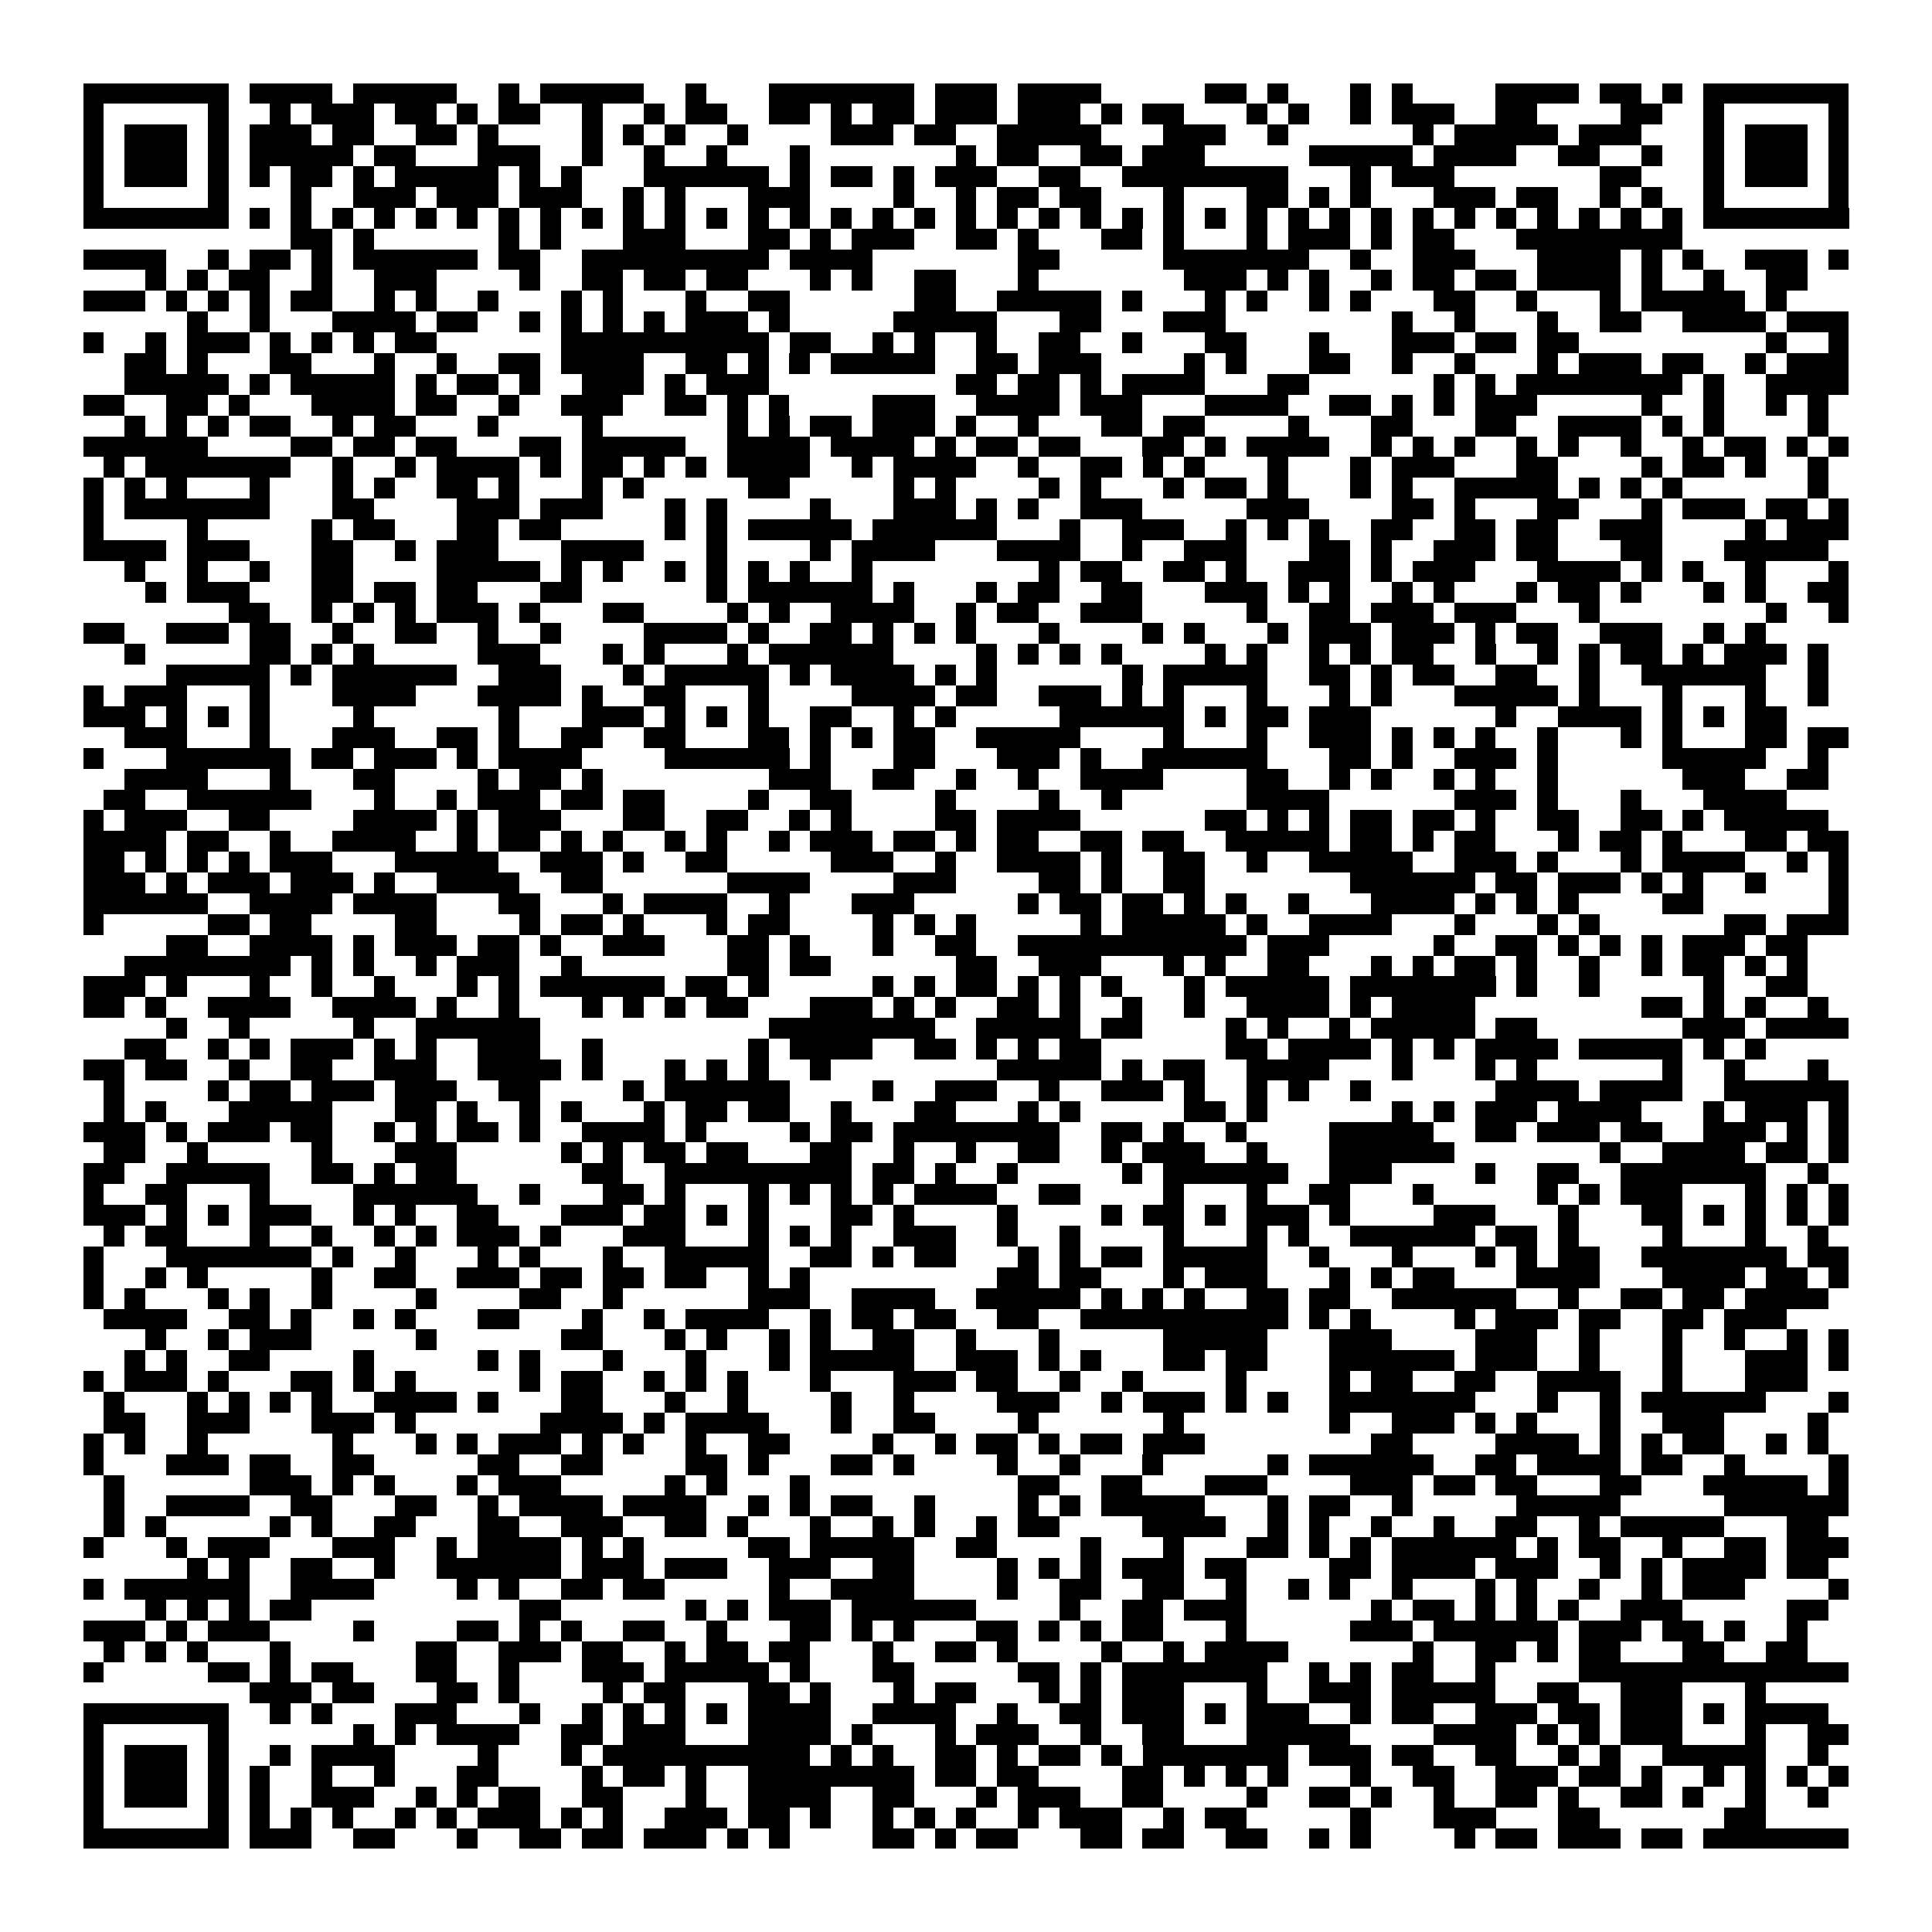 <svg xmlns="http://www.w3.org/2000/svg" viewBox="0 0 93 93" shape-rendering="crispEdges"><path fill="#ffffff" d="M0 0h93v93H0z"/><path stroke="#000000" d="M4 4.5h7m1 0h4m1 0h5m2 0h1m1 0h5m2 0h1m3 0h7m1 0h3m1 0h4m5 0h2m1 0h1m3 0h1m1 0h1m4 0h4m1 0h2m1 0h1m1 0h7M4 5.5h1m5 0h1m2 0h1m1 0h3m1 0h2m1 0h1m1 0h2m2 0h1m2 0h1m1 0h2m2 0h2m1 0h1m1 0h2m1 0h3m1 0h3m1 0h1m1 0h2m3 0h1m1 0h1m2 0h1m1 0h3m2 0h2m4 0h2m2 0h1m5 0h1M4 6.5h1m1 0h3m1 0h1m1 0h3m1 0h2m2 0h2m1 0h1m4 0h1m1 0h1m1 0h1m2 0h1m4 0h3m1 0h2m2 0h5m3 0h3m2 0h1m6 0h1m1 0h5m1 0h3m3 0h1m1 0h3m1 0h1M4 7.5h1m1 0h3m1 0h1m1 0h5m1 0h2m3 0h3m2 0h1m2 0h1m2 0h1m3 0h1m7 0h1m1 0h2m2 0h2m1 0h3m5 0h5m1 0h4m2 0h2m2 0h1m2 0h1m1 0h3m1 0h1M4 8.5h1m1 0h3m1 0h1m1 0h1m1 0h2m1 0h1m1 0h5m1 0h1m1 0h1m3 0h6m1 0h1m1 0h2m1 0h1m1 0h3m2 0h2m2 0h8m3 0h1m1 0h3m7 0h2m3 0h1m1 0h3m1 0h1M4 9.5h1m5 0h1m3 0h1m2 0h3m1 0h3m1 0h3m2 0h1m1 0h1m3 0h3m4 0h1m2 0h1m1 0h2m1 0h2m3 0h1m3 0h2m1 0h1m1 0h1m3 0h3m1 0h2m2 0h1m1 0h1m2 0h1m5 0h1M4 10.5h7m1 0h1m1 0h1m1 0h1m1 0h1m1 0h1m1 0h1m1 0h1m1 0h1m1 0h1m1 0h1m1 0h1m1 0h1m1 0h1m1 0h1m1 0h1m1 0h1m1 0h1m1 0h1m1 0h1m1 0h1m1 0h1m1 0h1m1 0h1m1 0h1m1 0h1m1 0h1m1 0h1m1 0h1m1 0h1m1 0h1m1 0h1m1 0h1m1 0h1m1 0h1m1 0h1m1 0h7M14 11.5h2m1 0h1m6 0h1m1 0h1m3 0h3m3 0h2m1 0h1m1 0h3m2 0h2m1 0h1m3 0h2m1 0h1m3 0h1m1 0h3m1 0h1m1 0h2m3 0h8M4 12.5h4m2 0h1m1 0h2m1 0h1m1 0h6m1 0h2m2 0h9m1 0h4m7 0h2m5 0h7m2 0h1m2 0h3m3 0h4m1 0h1m1 0h1m2 0h3m1 0h1M7 13.5h1m1 0h1m1 0h2m2 0h1m2 0h3m4 0h1m2 0h2m1 0h2m1 0h2m3 0h1m1 0h1m2 0h2m3 0h1m7 0h3m1 0h1m1 0h1m2 0h1m1 0h2m1 0h2m1 0h4m1 0h1m2 0h1m2 0h2M4 14.5h3m1 0h1m1 0h1m1 0h1m1 0h2m2 0h1m1 0h1m2 0h1m3 0h1m1 0h1m3 0h1m2 0h2m6 0h2m2 0h5m1 0h1m3 0h1m1 0h1m2 0h1m1 0h1m3 0h2m2 0h1m3 0h1m1 0h5m1 0h1M9 15.5h1m2 0h1m3 0h4m1 0h2m2 0h1m1 0h1m1 0h1m1 0h1m1 0h3m1 0h1m5 0h5m3 0h2m3 0h3m8 0h1m2 0h1m3 0h1m2 0h2m2 0h4m1 0h3M4 16.5h1m2 0h1m1 0h3m1 0h1m1 0h1m1 0h1m1 0h2m6 0h10m1 0h2m2 0h1m1 0h1m2 0h1m2 0h2m2 0h1m3 0h2m3 0h1m3 0h3m1 0h2m1 0h2m9 0h1m2 0h1M6 17.5h2m1 0h1m3 0h2m3 0h1m2 0h1m2 0h2m1 0h4m2 0h2m1 0h1m1 0h1m1 0h5m2 0h2m1 0h3m4 0h1m1 0h1m3 0h2m2 0h1m2 0h1m3 0h1m1 0h3m1 0h2m2 0h1m1 0h3M6 18.5h5m1 0h1m1 0h5m1 0h1m1 0h2m1 0h1m2 0h3m1 0h1m1 0h3m9 0h2m1 0h2m1 0h1m1 0h4m3 0h2m6 0h1m1 0h1m1 0h8m1 0h1m2 0h4M4 19.5h2m2 0h2m1 0h1m3 0h4m1 0h2m2 0h1m2 0h3m2 0h2m1 0h1m1 0h1m4 0h3m2 0h4m1 0h3m3 0h4m2 0h2m1 0h1m1 0h1m1 0h3m5 0h1m2 0h1m2 0h1m1 0h1M6 20.5h1m1 0h1m1 0h1m1 0h2m2 0h1m1 0h2m3 0h1m4 0h1m6 0h1m1 0h1m1 0h2m1 0h3m1 0h1m2 0h1m3 0h2m1 0h2m4 0h1m3 0h2m3 0h2m2 0h4m1 0h1m1 0h1m4 0h1M4 21.5h6m4 0h2m1 0h2m1 0h2m3 0h2m1 0h5m2 0h4m1 0h4m1 0h1m1 0h2m1 0h2m3 0h2m1 0h1m1 0h4m2 0h1m1 0h1m1 0h1m2 0h1m1 0h1m2 0h1m2 0h1m1 0h2m1 0h1m1 0h1M5 22.5h1m1 0h7m2 0h1m2 0h1m1 0h4m1 0h1m1 0h2m1 0h1m1 0h1m1 0h4m2 0h1m1 0h4m2 0h1m2 0h2m1 0h1m1 0h1m3 0h1m3 0h1m1 0h3m3 0h2m4 0h1m1 0h2m1 0h1m2 0h1M4 23.5h1m1 0h1m1 0h1m3 0h1m3 0h1m1 0h1m2 0h2m1 0h1m3 0h1m1 0h1m5 0h2m5 0h1m1 0h1m4 0h1m1 0h1m3 0h1m1 0h2m1 0h1m3 0h1m1 0h1m2 0h5m1 0h1m1 0h1m1 0h1m6 0h1M4 24.5h1m1 0h7m3 0h2m4 0h3m1 0h3m3 0h1m1 0h1m4 0h1m3 0h3m1 0h1m1 0h1m2 0h3m5 0h3m4 0h2m1 0h1m3 0h2m3 0h1m1 0h3m1 0h2m1 0h1M4 25.5h1m4 0h1m5 0h1m1 0h2m3 0h2m1 0h2m5 0h1m1 0h1m1 0h5m1 0h6m3 0h1m2 0h3m2 0h1m1 0h1m1 0h1m2 0h2m2 0h2m1 0h2m2 0h3m4 0h1m1 0h3M4 26.5h4m1 0h3m3 0h2m2 0h1m1 0h3m3 0h4m3 0h1m4 0h1m1 0h4m3 0h4m2 0h1m2 0h3m3 0h2m1 0h1m2 0h3m1 0h2m3 0h2m3 0h5M6 27.5h1m2 0h1m2 0h1m2 0h2m4 0h5m1 0h1m1 0h1m2 0h1m1 0h1m1 0h1m1 0h1m2 0h1m8 0h1m1 0h2m2 0h2m1 0h1m2 0h3m1 0h1m1 0h3m3 0h4m1 0h1m1 0h1m2 0h1m3 0h1M7 28.5h1m1 0h3m3 0h2m1 0h2m1 0h2m3 0h2m6 0h1m1 0h6m1 0h1m3 0h1m1 0h2m2 0h2m3 0h3m1 0h1m1 0h1m2 0h1m1 0h1m3 0h1m1 0h2m1 0h1m3 0h1m1 0h1m2 0h2M11 29.5h2m2 0h1m1 0h1m1 0h1m1 0h3m1 0h1m3 0h2m4 0h1m1 0h1m2 0h4m2 0h1m1 0h2m2 0h3m5 0h1m2 0h2m1 0h3m1 0h3m3 0h1m8 0h1m2 0h1M4 30.5h2m2 0h3m1 0h2m2 0h1m2 0h2m2 0h1m2 0h1m4 0h4m1 0h1m2 0h2m1 0h1m1 0h1m1 0h1m3 0h1m4 0h1m1 0h1m3 0h1m1 0h3m1 0h3m1 0h1m1 0h2m2 0h3m2 0h1m1 0h1M6 31.5h1m5 0h2m1 0h1m1 0h1m5 0h3m3 0h1m1 0h1m3 0h1m1 0h6m4 0h1m1 0h1m1 0h1m1 0h1m4 0h1m1 0h1m2 0h1m1 0h1m1 0h2m2 0h1m2 0h1m1 0h1m1 0h2m1 0h1m1 0h3m1 0h1M8 32.5h5m1 0h1m1 0h6m2 0h3m3 0h1m1 0h5m1 0h1m1 0h4m1 0h1m1 0h1m6 0h1m1 0h5m2 0h2m1 0h1m1 0h2m2 0h2m2 0h1m2 0h6m2 0h1M4 33.5h1m1 0h3m3 0h1m3 0h4m3 0h4m1 0h1m2 0h2m3 0h1m4 0h4m1 0h2m2 0h3m1 0h1m1 0h1m3 0h1m3 0h1m1 0h1m3 0h5m1 0h1m3 0h1m3 0h1m2 0h1M4 34.5h3m1 0h1m1 0h1m1 0h1m4 0h1m6 0h1m3 0h3m1 0h1m1 0h1m1 0h1m2 0h2m2 0h1m1 0h1m5 0h6m1 0h1m1 0h2m1 0h3m6 0h1m2 0h4m1 0h1m1 0h1m1 0h2M6 35.5h3m3 0h1m3 0h3m2 0h2m1 0h1m2 0h2m2 0h2m3 0h2m1 0h1m1 0h1m1 0h2m2 0h5m4 0h1m3 0h1m2 0h3m1 0h1m1 0h1m1 0h1m2 0h1m3 0h1m1 0h1m3 0h2m1 0h2M4 36.5h1m3 0h6m1 0h2m1 0h3m1 0h1m1 0h4m4 0h6m1 0h1m3 0h2m3 0h3m1 0h1m2 0h6m3 0h2m1 0h1m2 0h3m1 0h1m5 0h5m2 0h1M6 37.5h4m3 0h1m3 0h2m4 0h1m1 0h2m1 0h1m8 0h3m2 0h2m2 0h1m2 0h1m2 0h4m4 0h2m2 0h1m1 0h1m2 0h1m1 0h1m2 0h1m6 0h3m2 0h2M5 38.5h2m2 0h6m3 0h1m2 0h1m1 0h3m1 0h2m1 0h2m4 0h1m2 0h2m4 0h1m4 0h1m2 0h1m6 0h4m6 0h3m1 0h1m3 0h1m3 0h4M4 39.5h1m1 0h3m2 0h2m4 0h4m1 0h1m1 0h3m3 0h2m2 0h2m2 0h1m1 0h1m4 0h2m1 0h4m6 0h2m1 0h1m1 0h1m1 0h2m1 0h2m1 0h1m2 0h2m2 0h2m1 0h1m1 0h5M4 40.5h4m1 0h2m2 0h1m2 0h4m2 0h1m1 0h2m1 0h1m1 0h1m2 0h1m1 0h1m2 0h1m1 0h3m1 0h2m1 0h1m1 0h2m2 0h2m1 0h2m2 0h5m1 0h2m1 0h1m1 0h2m3 0h1m1 0h2m1 0h1m3 0h2m1 0h2M4 41.5h2m1 0h1m1 0h1m1 0h1m1 0h3m3 0h5m2 0h3m1 0h1m2 0h2m5 0h3m2 0h1m2 0h4m1 0h1m2 0h2m2 0h1m2 0h5m2 0h3m1 0h1m3 0h1m1 0h4m2 0h1m1 0h1M4 42.5h3m1 0h1m1 0h3m1 0h3m1 0h1m2 0h4m2 0h2m6 0h4m4 0h3m4 0h2m1 0h1m2 0h2m7 0h6m1 0h2m1 0h3m1 0h1m1 0h1m2 0h1m3 0h1M4 43.5h6m2 0h4m1 0h4m3 0h2m3 0h1m1 0h4m2 0h1m3 0h3m5 0h1m1 0h2m1 0h2m1 0h1m1 0h1m2 0h1m3 0h4m1 0h1m1 0h1m1 0h1m4 0h2m6 0h1M4 44.5h1m5 0h2m1 0h2m4 0h2m4 0h1m1 0h2m1 0h1m3 0h1m1 0h2m4 0h1m1 0h1m1 0h1m5 0h1m1 0h5m1 0h1m2 0h4m3 0h1m3 0h1m1 0h1m6 0h2m1 0h3M8 45.5h2m2 0h4m1 0h1m1 0h3m1 0h2m1 0h1m2 0h3m3 0h2m1 0h1m3 0h1m2 0h2m2 0h11m1 0h3m5 0h1m2 0h2m1 0h1m1 0h1m1 0h1m1 0h3m1 0h2M6 46.5h8m1 0h1m1 0h1m2 0h1m1 0h3m2 0h1m7 0h2m1 0h2m6 0h2m2 0h3m3 0h1m1 0h1m2 0h2m3 0h1m1 0h1m1 0h2m1 0h1m2 0h1m2 0h1m1 0h2m1 0h1m1 0h1M4 47.5h3m1 0h1m3 0h1m2 0h1m2 0h1m3 0h1m1 0h1m1 0h6m1 0h2m1 0h1m5 0h1m1 0h1m1 0h2m1 0h1m1 0h1m1 0h1m3 0h1m1 0h5m1 0h7m1 0h1m2 0h1m5 0h1m2 0h2M4 48.5h2m1 0h1m2 0h4m2 0h4m1 0h1m2 0h1m3 0h1m1 0h1m1 0h1m1 0h2m3 0h3m1 0h1m1 0h1m2 0h2m1 0h1m2 0h1m2 0h1m2 0h4m1 0h1m1 0h4m8 0h2m1 0h1m1 0h1m2 0h1M8 49.5h1m2 0h1m5 0h1m2 0h6m11 0h8m2 0h5m1 0h2m4 0h1m1 0h1m2 0h1m1 0h5m1 0h2m7 0h3m1 0h4M6 50.5h2m2 0h1m1 0h1m1 0h3m1 0h1m1 0h1m2 0h3m2 0h1m7 0h1m1 0h4m2 0h2m1 0h1m1 0h1m1 0h2m6 0h2m1 0h4m1 0h1m1 0h1m1 0h4m1 0h5m1 0h1m1 0h1M4 51.5h2m1 0h2m2 0h1m2 0h2m2 0h3m2 0h4m1 0h1m3 0h1m1 0h1m1 0h1m2 0h1m8 0h5m1 0h1m1 0h2m2 0h4m3 0h1m3 0h1m1 0h1m6 0h1m2 0h1m3 0h1M5 52.5h1m4 0h1m1 0h2m1 0h3m1 0h3m2 0h2m4 0h1m1 0h6m4 0h1m2 0h3m2 0h1m2 0h3m1 0h1m2 0h1m1 0h1m2 0h1m6 0h4m1 0h4m2 0h6M5 53.5h1m1 0h1m3 0h5m3 0h2m1 0h1m2 0h1m1 0h1m3 0h1m1 0h2m1 0h2m2 0h1m3 0h2m3 0h1m1 0h1m5 0h2m1 0h1m6 0h1m1 0h1m1 0h3m1 0h4m3 0h1m1 0h3m1 0h1M4 54.5h3m1 0h1m1 0h3m1 0h2m2 0h1m1 0h1m1 0h2m1 0h1m2 0h4m1 0h1m4 0h1m1 0h2m1 0h8m2 0h2m1 0h1m2 0h1m4 0h5m2 0h2m1 0h3m1 0h2m2 0h3m1 0h1m1 0h1M5 55.5h2m2 0h1m5 0h1m3 0h3m5 0h1m1 0h1m1 0h2m1 0h2m3 0h2m2 0h1m2 0h1m2 0h2m2 0h1m1 0h3m2 0h1m3 0h6m7 0h1m2 0h4m1 0h2m1 0h1M4 56.5h2m2 0h5m2 0h2m1 0h1m1 0h2m6 0h2m2 0h9m1 0h2m1 0h1m2 0h1m5 0h1m1 0h6m2 0h3m4 0h1m2 0h2m2 0h7m2 0h1M4 57.5h1m2 0h2m3 0h1m4 0h6m2 0h1m3 0h2m1 0h1m3 0h1m1 0h1m1 0h1m1 0h1m1 0h4m2 0h2m4 0h1m3 0h1m2 0h2m3 0h1m5 0h1m1 0h1m1 0h3m3 0h1m1 0h1m1 0h1M4 58.5h3m1 0h1m1 0h1m1 0h3m2 0h1m1 0h1m2 0h2m3 0h3m1 0h2m1 0h1m1 0h1m3 0h2m1 0h1m4 0h1m4 0h1m1 0h2m1 0h1m1 0h3m1 0h1m4 0h3m3 0h1m3 0h2m1 0h1m1 0h1m1 0h1m1 0h1M5 59.5h1m1 0h2m3 0h1m2 0h1m2 0h1m1 0h1m1 0h3m1 0h1m3 0h3m3 0h1m1 0h1m1 0h1m2 0h3m2 0h1m2 0h1m4 0h1m3 0h1m1 0h1m2 0h6m1 0h2m1 0h1m4 0h1m3 0h1m2 0h1M4 60.5h1m3 0h7m1 0h1m2 0h1m3 0h1m1 0h1m3 0h1m2 0h5m2 0h2m1 0h1m1 0h2m3 0h1m1 0h1m1 0h2m1 0h5m2 0h1m3 0h1m3 0h1m1 0h1m1 0h2m2 0h7m1 0h2M4 61.5h1m2 0h1m1 0h1m5 0h1m2 0h2m2 0h3m1 0h2m1 0h2m1 0h2m2 0h1m1 0h1m9 0h2m1 0h2m3 0h1m1 0h3m3 0h1m1 0h1m1 0h2m3 0h4m3 0h4m1 0h2m1 0h1M4 62.5h1m1 0h1m3 0h1m1 0h1m2 0h1m4 0h1m4 0h2m2 0h1m6 0h3m2 0h4m2 0h5m1 0h1m1 0h1m1 0h1m2 0h2m1 0h2m2 0h6m2 0h1m2 0h2m1 0h2m1 0h4M5 63.5h4m2 0h2m1 0h1m2 0h1m1 0h1m3 0h2m3 0h1m2 0h1m1 0h4m2 0h1m1 0h2m1 0h2m2 0h2m2 0h10m1 0h1m1 0h1m4 0h1m1 0h3m1 0h2m2 0h2m1 0h3M7 64.5h1m2 0h1m1 0h3m5 0h1m6 0h2m3 0h1m1 0h1m2 0h1m1 0h1m2 0h2m2 0h1m3 0h1m5 0h5m3 0h3m4 0h3m2 0h1m3 0h1m2 0h1m2 0h1m1 0h1M6 65.5h1m1 0h1m2 0h2m4 0h1m5 0h1m1 0h1m3 0h1m3 0h1m3 0h1m1 0h5m2 0h3m1 0h1m1 0h1m3 0h2m1 0h2m3 0h6m1 0h3m2 0h1m3 0h1m3 0h3m1 0h1M4 66.5h1m1 0h3m1 0h1m3 0h2m1 0h1m1 0h1m5 0h1m1 0h2m2 0h1m1 0h1m1 0h1m3 0h1m3 0h3m1 0h2m2 0h1m2 0h1m4 0h1m4 0h1m1 0h2m2 0h2m2 0h4m2 0h1m3 0h3M5 67.5h1m3 0h1m1 0h1m1 0h1m1 0h1m2 0h4m1 0h1m3 0h2m3 0h1m2 0h1m4 0h1m2 0h1m4 0h3m2 0h1m1 0h3m1 0h1m1 0h1m2 0h7m3 0h1m2 0h1m1 0h6m3 0h1M5 68.5h2m2 0h3m3 0h3m1 0h1m6 0h4m1 0h1m1 0h4m3 0h1m2 0h2m4 0h1m6 0h1m7 0h1m2 0h3m1 0h1m1 0h1m3 0h1m2 0h3m4 0h1M4 69.5h1m1 0h1m2 0h1m6 0h1m3 0h1m1 0h1m1 0h3m1 0h1m1 0h1m2 0h1m2 0h2m4 0h1m2 0h1m1 0h2m1 0h1m1 0h2m1 0h3m8 0h2m4 0h4m1 0h1m1 0h1m1 0h2m2 0h1m1 0h1M4 70.5h1m3 0h3m1 0h2m2 0h2m5 0h2m2 0h2m4 0h2m1 0h1m3 0h2m1 0h1m4 0h1m2 0h1m3 0h1m5 0h1m1 0h6m2 0h2m1 0h4m1 0h2m2 0h1m4 0h1M5 71.5h1m6 0h3m1 0h1m1 0h1m3 0h1m1 0h3m5 0h1m1 0h1m3 0h1m10 0h2m2 0h2m3 0h3m4 0h3m1 0h2m1 0h2m3 0h2m3 0h5m1 0h1M5 72.5h1m2 0h4m2 0h2m3 0h2m2 0h1m1 0h4m1 0h4m2 0h1m1 0h1m1 0h2m2 0h1m4 0h1m1 0h1m1 0h5m3 0h1m1 0h2m2 0h1m5 0h5m5 0h6M5 73.5h1m1 0h1m5 0h1m1 0h1m2 0h2m3 0h2m2 0h3m2 0h2m1 0h1m3 0h1m2 0h1m1 0h1m2 0h1m1 0h2m4 0h4m2 0h1m1 0h1m2 0h1m2 0h1m2 0h2m2 0h1m1 0h5m3 0h2M4 74.5h1m3 0h1m1 0h3m3 0h3m2 0h1m1 0h4m1 0h1m1 0h1m5 0h2m1 0h5m2 0h2m4 0h1m3 0h1m3 0h2m1 0h1m1 0h1m1 0h6m1 0h1m1 0h2m2 0h1m2 0h2m1 0h3M9 75.5h1m1 0h1m2 0h2m2 0h1m2 0h6m1 0h3m1 0h3m2 0h3m2 0h2m4 0h1m1 0h1m1 0h1m1 0h3m1 0h2m4 0h2m1 0h4m1 0h3m2 0h1m1 0h1m1 0h4m1 0h2M4 76.5h1m1 0h6m2 0h4m4 0h1m1 0h1m2 0h2m1 0h2m5 0h1m2 0h4m4 0h1m2 0h2m2 0h2m2 0h1m2 0h1m1 0h1m2 0h1m3 0h1m1 0h1m2 0h1m2 0h1m1 0h3m4 0h1M7 77.5h1m1 0h1m1 0h1m1 0h2m10 0h2m6 0h1m1 0h1m1 0h3m1 0h6m4 0h1m2 0h2m1 0h3m6 0h1m1 0h2m1 0h1m1 0h1m1 0h1m2 0h3m5 0h2M4 78.5h3m1 0h1m1 0h3m4 0h1m4 0h2m1 0h1m1 0h1m2 0h2m2 0h1m3 0h2m1 0h1m1 0h1m3 0h2m1 0h1m1 0h1m1 0h2m3 0h1m5 0h3m1 0h6m1 0h3m1 0h2m1 0h1m2 0h1M5 79.5h1m1 0h1m1 0h1m3 0h1m6 0h2m2 0h3m1 0h2m2 0h1m1 0h2m1 0h2m3 0h1m2 0h2m1 0h1m4 0h1m2 0h1m1 0h4m6 0h1m2 0h2m1 0h1m1 0h2m3 0h2m2 0h2M4 80.5h1m5 0h2m1 0h1m1 0h2m3 0h2m2 0h1m3 0h3m1 0h5m1 0h1m3 0h2m5 0h2m1 0h1m1 0h7m2 0h1m1 0h1m1 0h2m2 0h1m4 0h13M12 81.5h3m1 0h2m3 0h2m1 0h1m4 0h1m1 0h2m3 0h2m1 0h1m3 0h1m1 0h2m3 0h1m1 0h1m1 0h3m3 0h1m2 0h3m1 0h5m2 0h2m2 0h3m3 0h1M4 82.5h7m2 0h1m1 0h1m3 0h3m3 0h1m2 0h1m1 0h1m1 0h1m1 0h1m1 0h4m2 0h4m2 0h1m2 0h2m1 0h3m1 0h1m1 0h3m2 0h1m1 0h2m2 0h3m1 0h2m1 0h3m1 0h1m1 0h4M4 83.5h1m5 0h1m6 0h1m1 0h1m1 0h4m2 0h2m1 0h3m3 0h4m1 0h1m3 0h1m1 0h3m2 0h1m2 0h2m3 0h5m4 0h4m1 0h1m1 0h1m1 0h3m3 0h1m2 0h2M4 84.5h1m1 0h3m1 0h1m2 0h1m1 0h4m4 0h1m3 0h1m1 0h10m1 0h1m1 0h1m2 0h2m1 0h1m1 0h2m1 0h1m1 0h7m1 0h3m1 0h2m2 0h2m2 0h1m1 0h1m2 0h5m2 0h1M4 85.5h1m1 0h3m1 0h1m1 0h1m2 0h1m2 0h1m3 0h2m4 0h1m1 0h2m1 0h1m2 0h8m1 0h2m1 0h2m4 0h2m1 0h1m1 0h1m1 0h1m3 0h1m2 0h2m2 0h3m1 0h2m1 0h1m2 0h1m1 0h1m1 0h1m1 0h1M4 86.5h1m1 0h3m1 0h1m1 0h1m2 0h3m2 0h1m1 0h1m1 0h2m2 0h2m3 0h1m2 0h4m2 0h2m3 0h1m1 0h3m2 0h2m4 0h1m2 0h2m1 0h1m2 0h1m2 0h2m1 0h1m2 0h2m1 0h1m2 0h1m2 0h1M4 87.5h1m5 0h1m1 0h1m1 0h1m1 0h1m2 0h1m1 0h1m1 0h3m1 0h1m1 0h1m2 0h3m1 0h2m1 0h1m2 0h1m1 0h1m1 0h1m2 0h1m1 0h3m2 0h1m1 0h2m5 0h1m3 0h3m3 0h2m6 0h2M4 88.5h7m1 0h3m2 0h2m3 0h1m2 0h2m1 0h2m1 0h3m1 0h1m1 0h1m4 0h2m1 0h1m1 0h2m3 0h2m1 0h2m2 0h2m2 0h1m1 0h1m4 0h1m1 0h2m1 0h3m1 0h2m1 0h7"/></svg>
